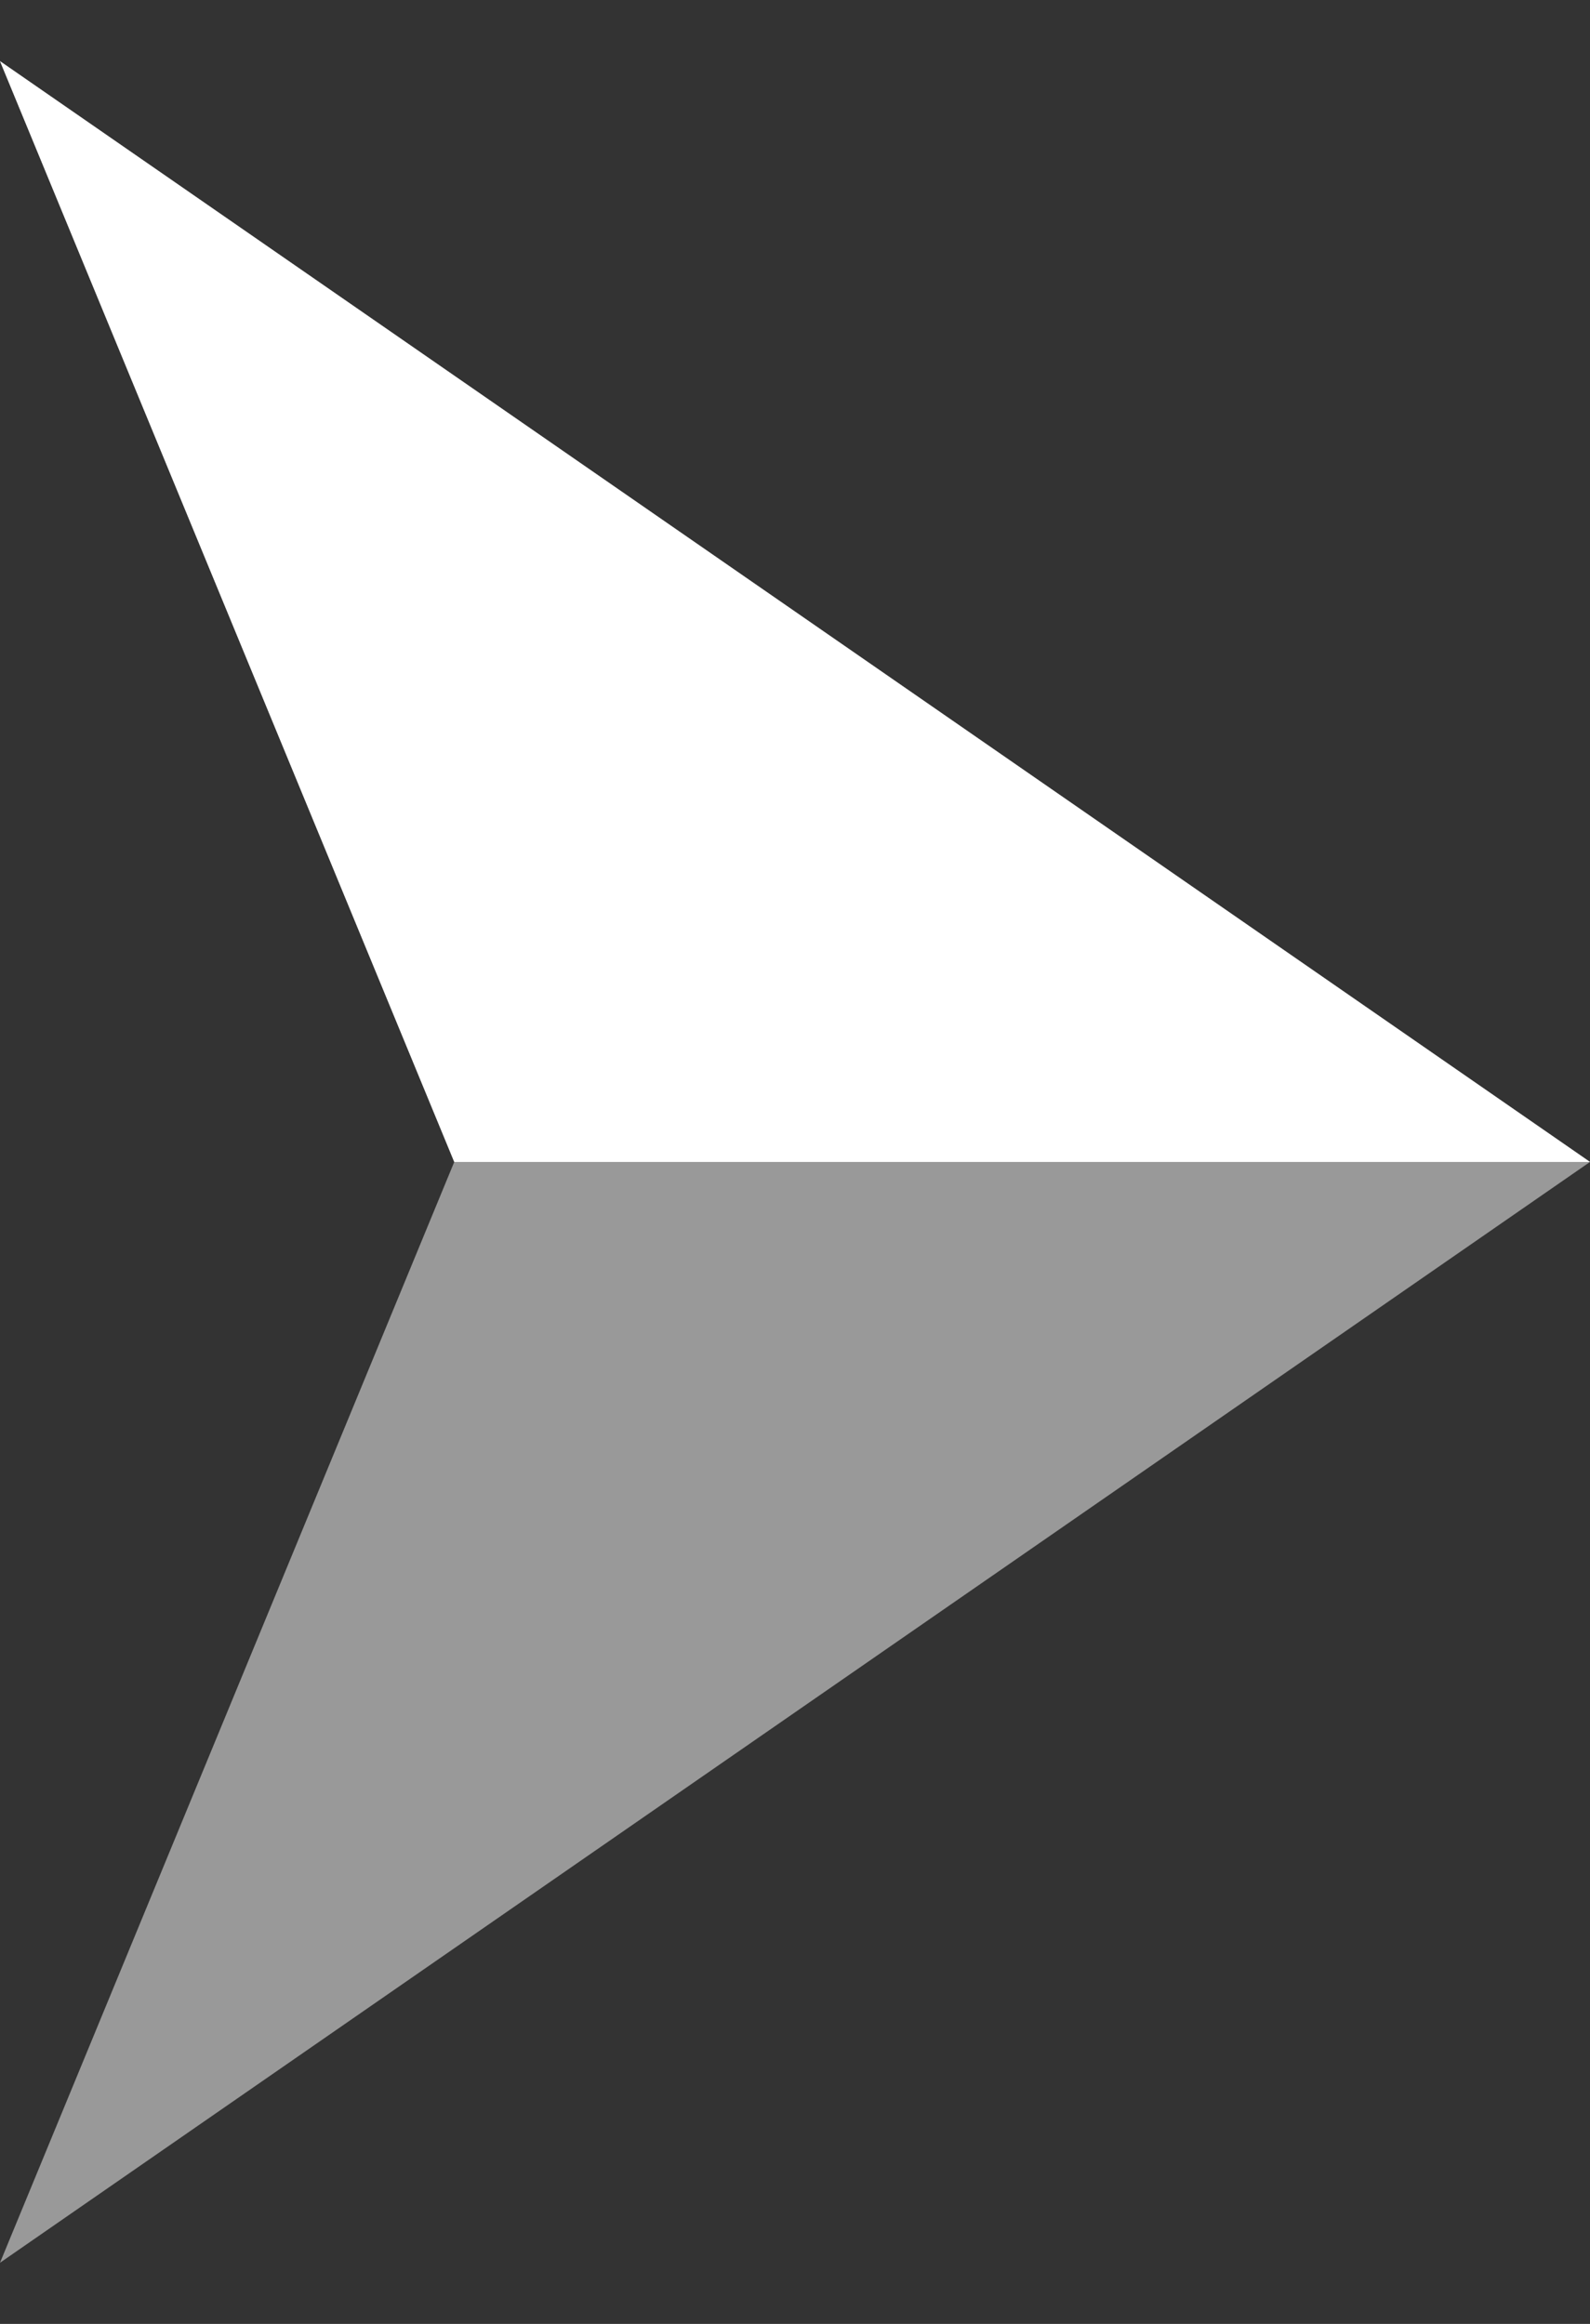 <svg width="13" height="19" viewBox="0 0 13 19" fill="none" xmlns="http://www.w3.org/2000/svg">
<rect x="0" y="0" width="13" height="19" fill="#333333" stroke="none"/>
<path opacity="0.5" d="M13 9.5L1.66869e-07 18.5L3.714 9.5L9.53674e-07 0.5L13 9.5Z" fill="white"/>
<path fill-rule="evenodd" clip-rule="evenodd" d="M13 9.5L0 0.5L3.714 9.5H13Z" fill="white"/>
</svg>

